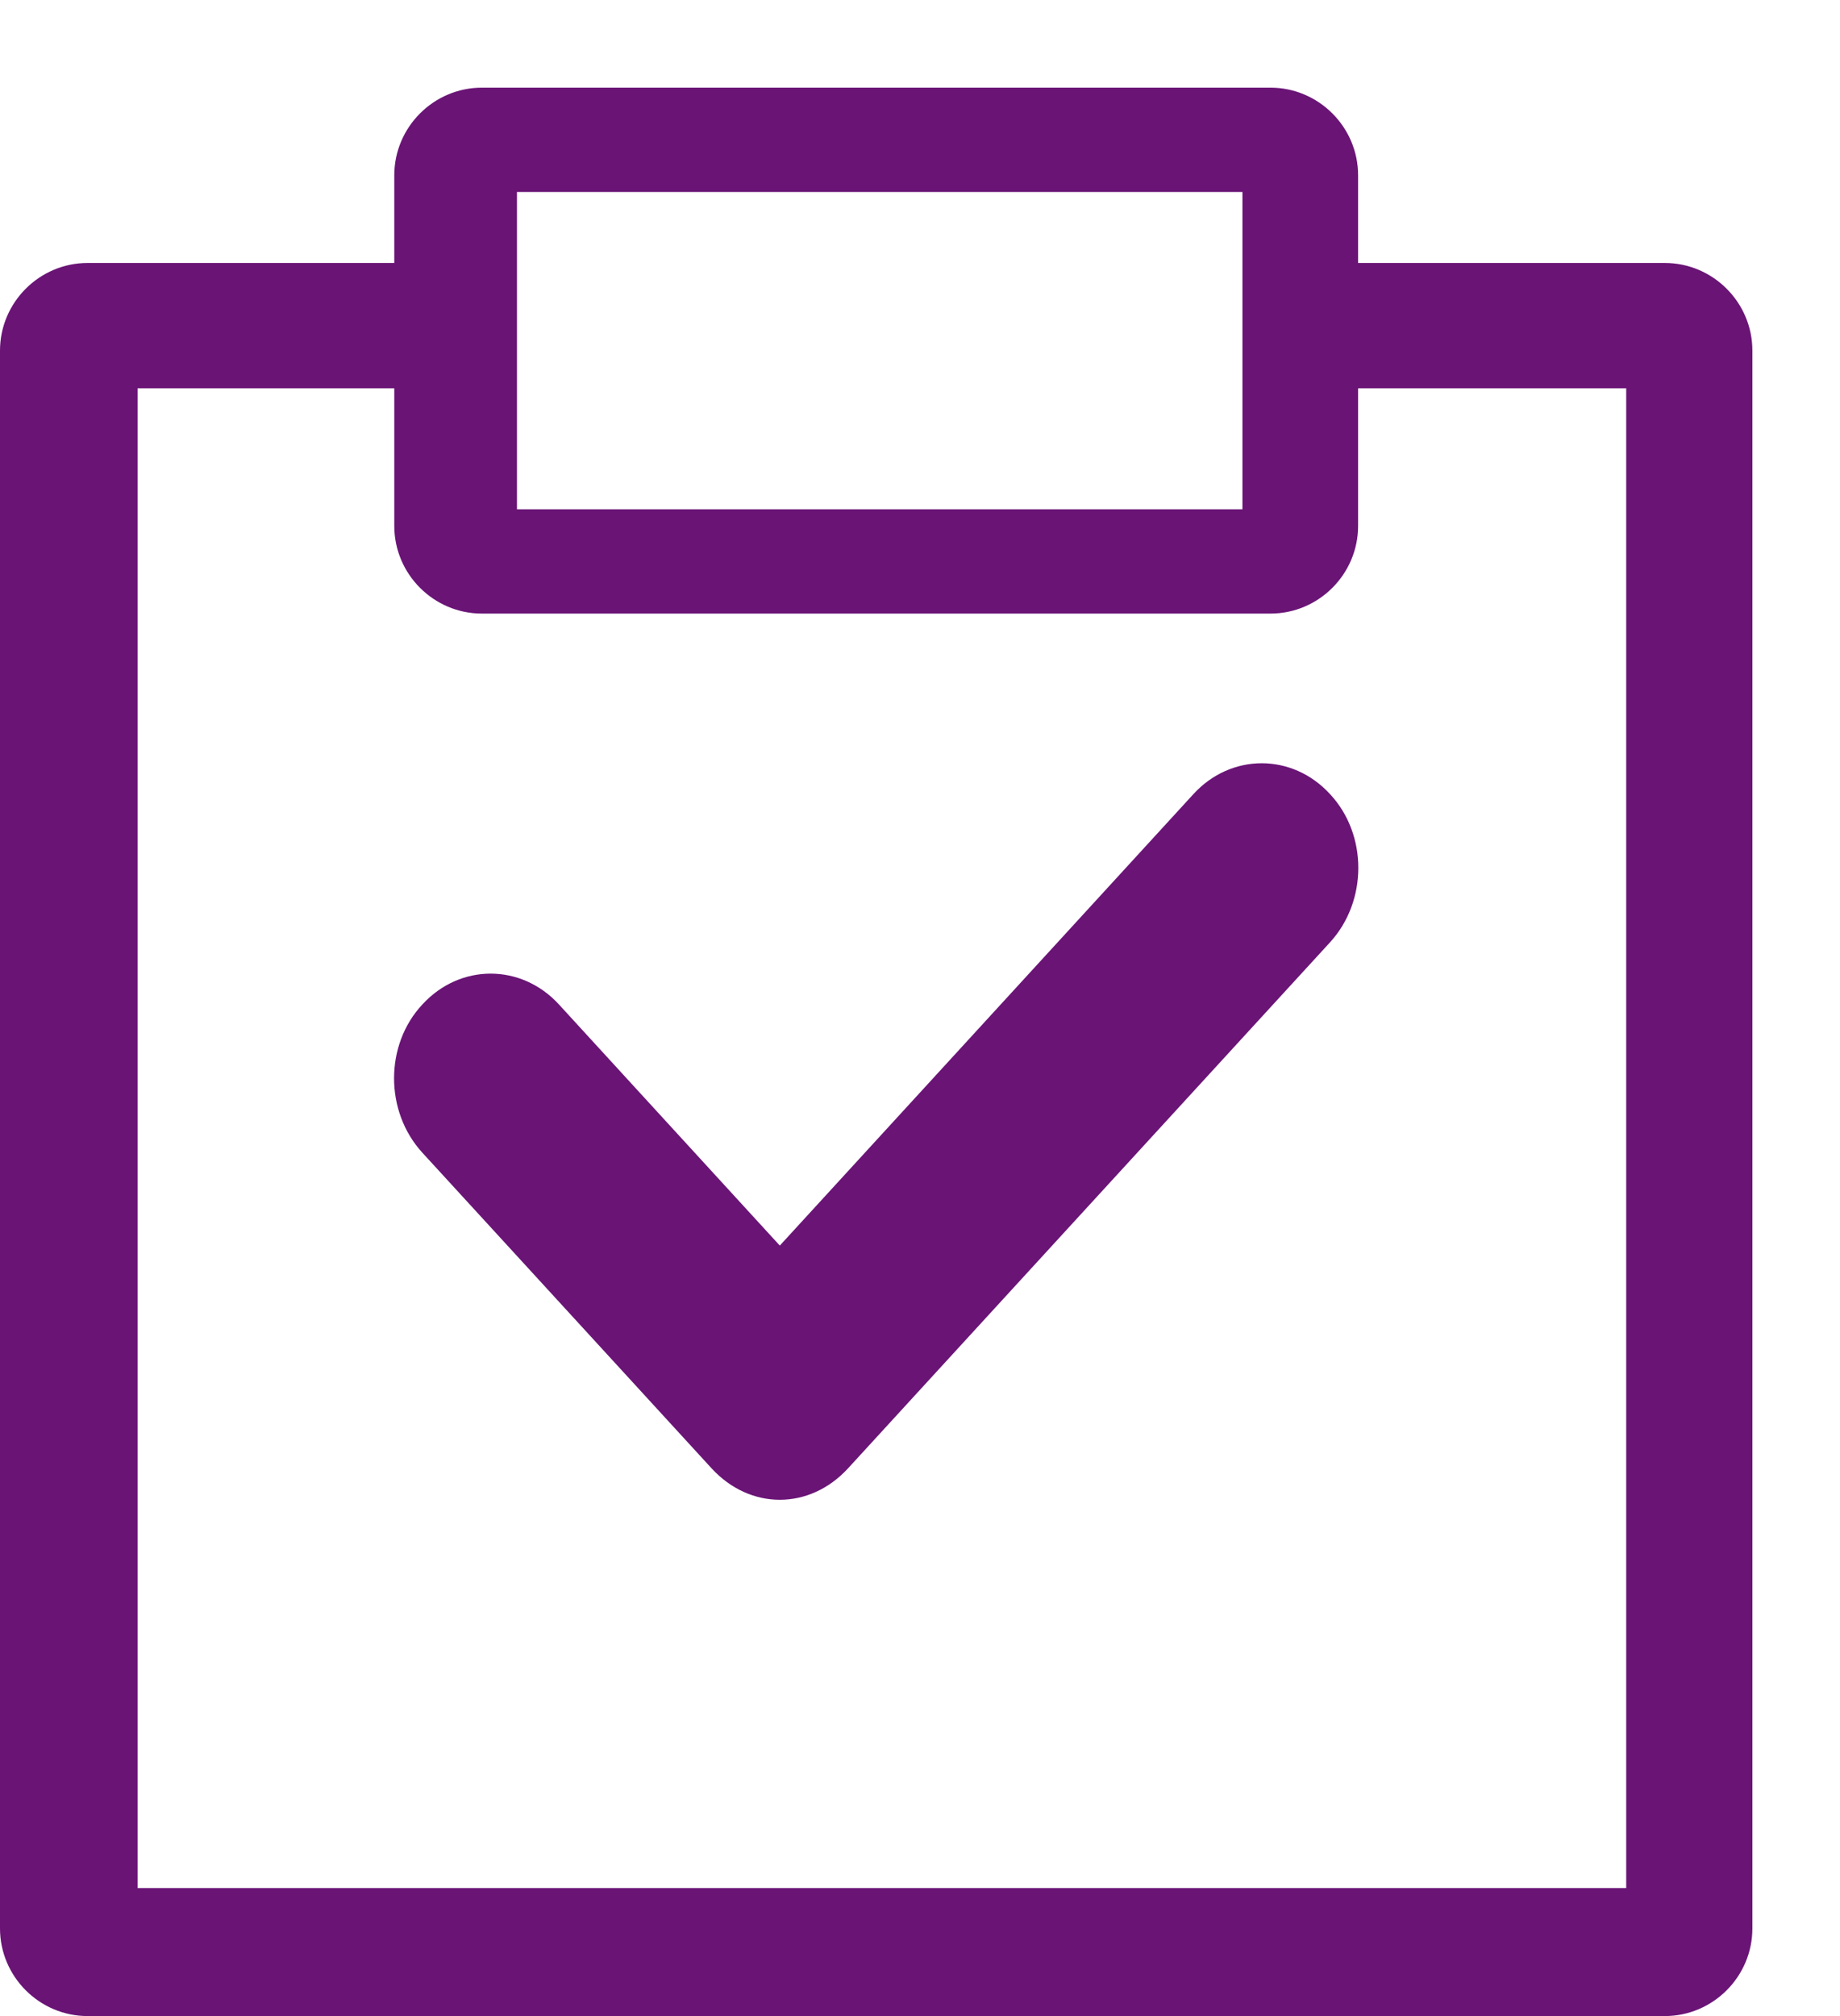 <svg xmlns="http://www.w3.org/2000/svg" viewBox="0 0 21 23" width="21" height="23">
	<defs>
		<clipPath clipPathUnits="userSpaceOnUse" id="cp1">
			<path d="M-27 -656L1924 -656L1924 491L-27 491Z" />
		</clipPath>
	</defs>
	<style>
		tspan { white-space:pre }
		.shp0 { fill: #6a1476 } 
	</style>
	<g id="Kanban - Versão BETA " clip-path="url(#cp1)">
		<g id="task">
			<path id="Caminho 1894" fill-rule="evenodd" class="shp0" d="M20 4L20 22C20 22.55 19.55 23 19 23L1 23C0.45 23 0 22.55 0 22L0 4C0 3.45 0.45 3 1 3L4.5 3L4.5 2C4.5 1.45 4.95 1 5.5 1L14.5 1C15.05 1 15.5 1.45 15.5 2L15.5 3L19 3C19.55 3 20 3.45 20 4ZM5.9 5.81L14.18 5.81C14.18 5.8 14.18 2.19 14.18 2.19L5.9 2.19L5.9 5.81ZM18.56 4.43L15.5 4.43L15.5 6C15.5 6.55 15.05 7 14.5 7L5.5 7C4.95 7 4.5 6.55 4.5 6L4.5 4.43L1.57 4.43L1.57 21.54L18.56 21.54L18.56 4.43Z" />
			<path id="Caminho 1895" class="shp0" d="M13.62 9.06L8.9 14.21L6.38 11.46C5.95 10.99 5.25 10.99 4.82 11.46C4.39 11.92 4.39 12.68 4.82 13.15L8.12 16.75C8.34 16.99 8.62 17.11 8.9 17.11C9.18 17.11 9.46 16.99 9.68 16.75L15.18 10.75C15.61 10.28 15.61 9.52 15.18 9.06C14.75 8.59 14.05 8.59 13.62 9.06Z" />
		</g>
	</g>
</svg>
